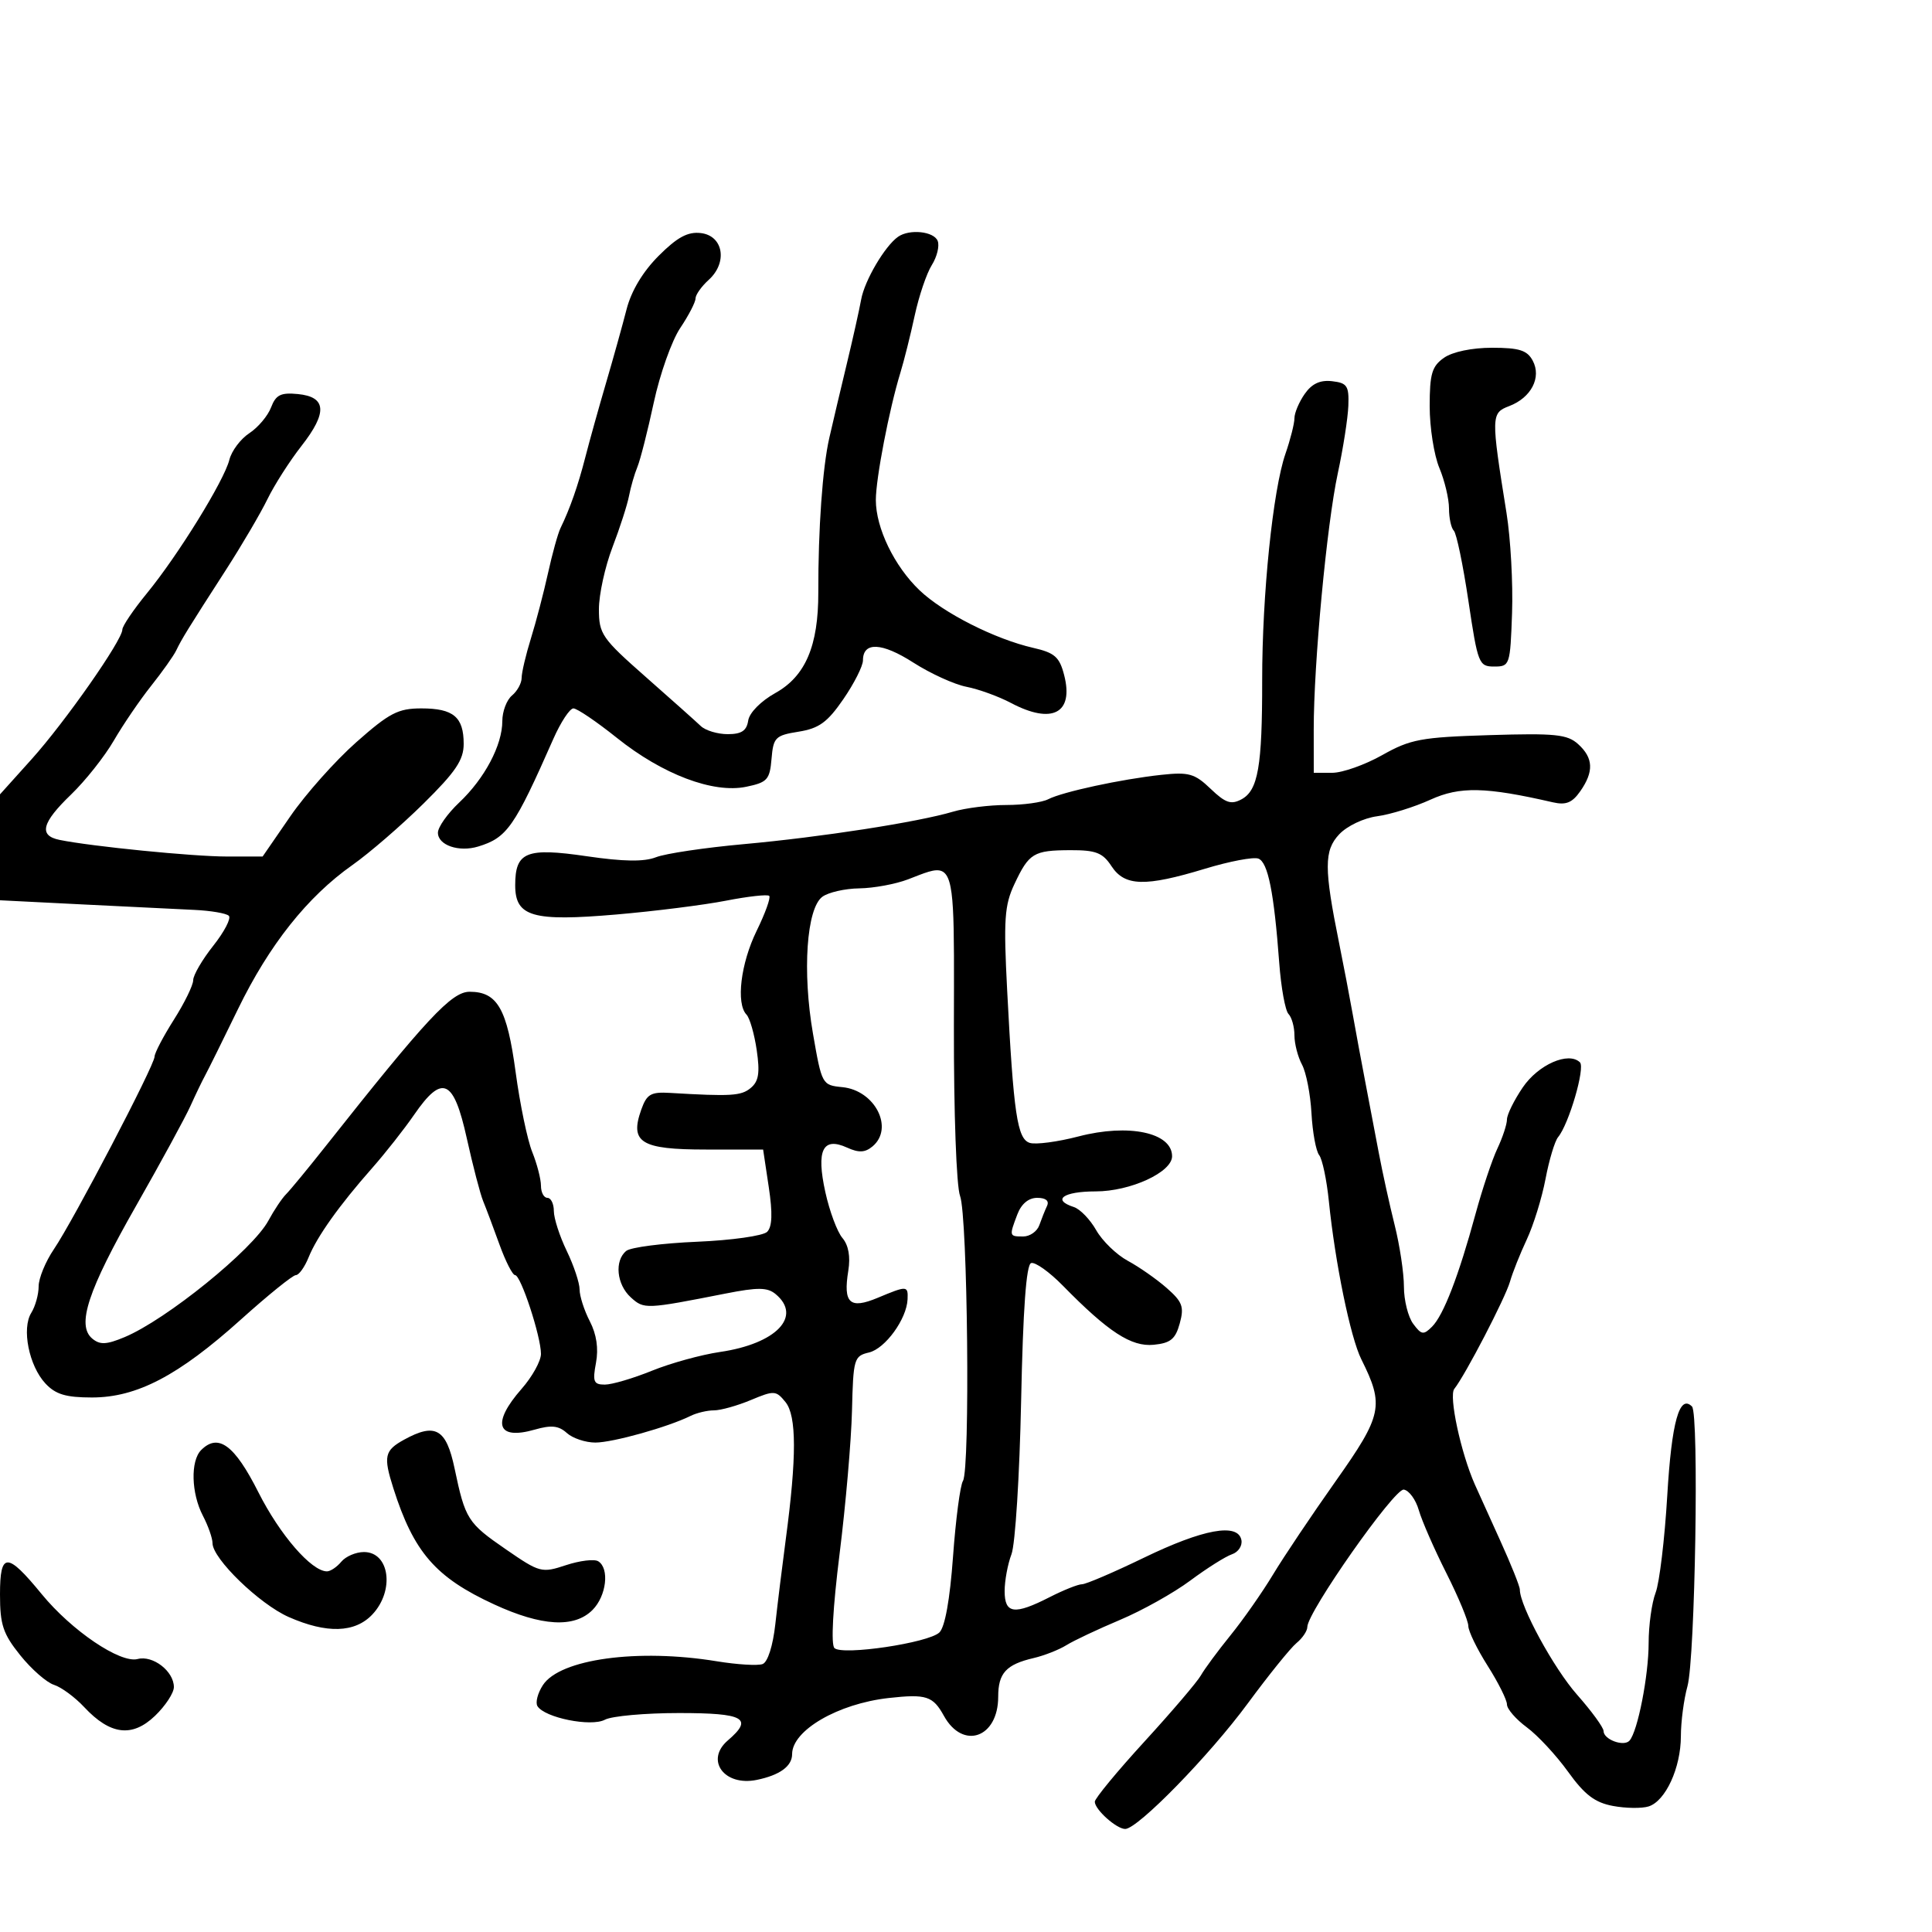 <svg xmlns="http://www.w3.org/2000/svg" width="300" height="300" viewBox="0 0 300 300" version="1.1">
  <defs/>
  <path d="M202.597,61.165 C203.713,59.572 204.992,58.978 206.847,59.193 C209.184,59.463 209.485,59.917 209.371,63 C209.299,64.925 208.562,69.65 207.731,73.5 C206.025,81.408 203.988,103.089 203.995,113.25 L204,120 L206.874,120 C208.455,120 211.942,118.765 214.624,117.256 C219.025,114.779 220.65,114.477 231.303,114.149 C241.497,113.836 243.372,114.026 245.053,115.548 C247.425,117.695 247.519,119.814 245.378,122.871 C244.128,124.656 243.154,125.048 241.128,124.582 C230.676,122.179 226.684,122.094 222.113,124.176 C219.611,125.316 215.888,126.474 213.84,126.748 C211.752,127.028 209.165,128.26 207.951,129.552 C205.584,132.071 205.584,134.821 207.947,146.5 C208.615,149.8 209.562,154.75 210.051,157.5 C210.54,160.25 211.417,164.975 212,168 C212.583,171.025 213.525,175.975 214.094,179 C214.663,182.025 215.774,187.081 216.564,190.235 C217.354,193.389 218,197.691 218,199.794 C218,201.897 218.647,204.491 219.439,205.559 C220.718,207.284 221.044,207.333 222.374,206 C224.152,204.217 226.507,198.108 229.12,188.5 C230.167,184.65 231.694,180.082 232.512,178.349 C233.33,176.616 234,174.583 234,173.831 C234,173.079 235.103,170.842 236.45,168.858 C238.865,165.304 243.558,163.243 245.33,164.957 C246.18,165.779 243.619,174.549 241.938,176.575 C241.425,177.193 240.548,180.113 239.988,183.064 C239.428,186.015 238.119,190.246 237.078,192.465 C236.037,194.684 234.866,197.625 234.475,199 C233.757,201.529 227.532,213.519 225.823,215.666 C224.943,216.771 226.839,225.596 229.009,230.5 C229.496,231.6 231.268,235.519 232.947,239.208 C234.626,242.898 236,246.329 236,246.834 C236,249.387 241.264,259.053 244.888,263.153 C247.149,265.713 249,268.252 249,268.796 C249,270.114 252.148,271.275 253.031,270.283 C254.303,268.854 256,260.188 256,255.122 C256,252.377 256.487,248.863 257.083,247.315 C257.678,245.767 258.492,238.984 258.891,232.242 C259.568,220.804 260.779,216.443 262.733,218.402 C263.845,219.516 263.225,257.531 262.025,261.851 C261.467,263.858 261.009,267.343 261.006,269.596 C260.999,274.508 258.63,279.665 255.997,280.501 C254.947,280.834 252.45,280.8 250.449,280.425 C247.643,279.898 246.052,278.685 243.491,275.121 C241.664,272.579 238.782,269.474 237.085,268.22 C235.388,266.966 234,265.367 234,264.666 C234,263.965 232.65,261.263 231,258.661 C229.35,256.059 228,253.279 228,252.483 C228,251.687 226.464,247.99 224.587,244.268 C222.71,240.545 220.788,236.154 220.316,234.51 C219.845,232.865 218.793,231.423 217.979,231.305 C216.519,231.093 203,250.344 203,252.636 C203,253.252 202.246,254.373 201.324,255.128 C200.403,255.882 196.998,260.1 193.758,264.5 C187.79,272.605 176.664,284 174.719,284 C173.367,284 170,280.983 170,279.772 C170,279.267 173.473,275.058 177.719,270.42 C181.964,265.781 185.901,261.165 186.469,260.16 C187.036,259.156 189.111,256.347 191.081,253.917 C193.05,251.488 196.016,247.25 197.672,244.5 C199.329,241.75 203.706,235.225 207.399,230 C214.66,219.727 214.97,218.256 211.385,211.07 C209.693,207.678 207.316,196.096 206.343,186.5 C206.008,183.2 205.33,179.987 204.837,179.361 C204.343,178.735 203.807,175.81 203.645,172.861 C203.483,169.912 202.822,166.517 202.175,165.316 C201.529,164.114 201,162.067 201,160.766 C201,159.465 200.585,157.973 200.078,157.45 C199.571,156.928 198.923,153.35 198.638,149.5 C197.829,138.576 196.893,133.896 195.402,133.324 C194.646,133.034 190.914,133.742 187.109,134.898 C177.81,137.723 174.647,137.636 172.592,134.5 C171.224,132.412 170.175,132.003 166.227,132.015 C160.492,132.034 159.783,132.464 157.515,137.29 C155.973,140.572 155.822,142.786 156.392,153.79 C157.387,172.992 157.959,176.852 159.9,177.468 C160.823,177.761 164.234,177.309 167.481,176.463 C175.263,174.436 182,175.864 182,179.541 C182,182.025 175.533,185 170.132,185 C165.105,185 163.281,186.31 166.75,187.43 C167.713,187.741 169.274,189.359 170.22,191.027 C171.167,192.695 173.375,194.833 175.128,195.78 C176.882,196.726 179.598,198.625 181.165,200 C183.615,202.15 183.898,202.92 183.191,205.5 C182.523,207.935 181.761,208.56 179.147,208.816 C175.665,209.158 172.104,206.84 165.031,199.628 C162.942,197.498 160.729,195.924 160.113,196.129 C159.353,196.382 158.854,203.251 158.56,217.519 C158.322,229.078 157.649,239.794 157.064,241.333 C156.479,242.871 156,245.451 156,247.065 C156,250.605 157.501,250.805 163,248 C165.156,246.9 167.415,246 168.019,246 C168.624,246 172.937,244.152 177.604,241.893 C186.833,237.426 192.209,236.442 192.762,239.121 C192.946,240.012 192.288,241.014 191.298,241.347 C190.309,241.681 187.396,243.519 184.823,245.433 C182.251,247.347 177.345,250.092 173.921,251.533 C170.497,252.975 166.751,254.741 165.597,255.458 C164.444,256.175 162.153,257.077 160.506,257.461 C156.229,258.46 155,259.801 155,263.467 C155,269.855 149.519,271.783 146.567,266.433 C144.867,263.353 143.831,263.018 138,263.666 C130.144,264.54 123,268.688 123,272.378 C123,274.255 121.085,275.649 117.5,276.383 C112.452,277.415 109.451,273.307 113.021,270.25 C117.031,266.817 115.573,266 105.434,266 C100.173,266 94.996,266.467 93.93,267.037 C91.788,268.184 84.57,266.731 83.456,264.929 C83.11,264.37 83.494,262.895 84.308,261.652 C86.958,257.609 99.045,255.954 111.289,257.96 C114.472,258.481 117.683,258.675 118.423,258.391 C119.217,258.086 120.025,255.544 120.393,252.187 C120.736,249.059 121.467,243.125 122.017,239 C123.718,226.252 123.705,219.857 121.974,217.719 C120.501,215.9 120.216,215.883 116.587,217.399 C114.48,218.28 111.905,219 110.864,219 C109.824,219 108.191,219.387 107.236,219.859 C103.712,221.602 95.148,224 92.445,224 C90.912,224 88.919,223.332 88.017,222.516 C86.754,221.373 85.612,221.251 83.046,221.987 C77.144,223.68 76.285,221.022 81,215.653 C82.65,213.774 84,211.335 84,210.233 C84,207.523 80.874,198 79.984,198 C79.592,198 78.501,195.863 77.558,193.25 C76.616,190.638 75.474,187.6 75.021,186.5 C74.568,185.4 73.425,181.012 72.482,176.75 C70.442,167.534 68.684,166.745 64.315,173.084 C62.767,175.33 59.837,179.052 57.805,181.355 C52.664,187.18 49.221,192.017 47.915,195.25 C47.304,196.762 46.415,198 45.938,198 C45.462,198 41.613,201.11 37.387,204.912 C27.7,213.624 21.245,217 14.275,217 C10.226,217 8.63,216.519 7.051,214.825 C4.496,212.082 3.338,206.289 4.859,203.854 C5.486,202.849 6,201 6,199.746 C6,198.491 7.067,195.893 8.372,193.973 C11.396,189.523 24,165.411 24,164.076 C24,163.522 25.35,160.941 27,158.339 C28.65,155.737 30,152.974 30,152.198 C30,151.422 31.404,149.015 33.121,146.848 C34.837,144.681 35.922,142.591 35.532,142.204 C35.142,141.817 32.725,141.405 30.161,141.288 C27.598,141.172 19.762,140.788 12.75,140.435 L0,139.794 L0,123.347 L4.905,117.894 C10.101,112.117 19,99.403 19,97.756 C19,97.218 20.71,94.69 22.8,92.139 C27.658,86.209 34.798,74.652 35.615,71.397 C35.962,70.015 37.356,68.157 38.714,67.268 C40.072,66.378 41.591,64.576 42.091,63.262 C42.832,61.312 43.594,60.931 46.241,61.187 C50.704,61.618 50.877,64.052 46.813,69.244 C44.981,71.585 42.606,75.3 41.534,77.5 C40.463,79.7 37.557,84.65 35.077,88.5 C29.143,97.71 28.214,99.216 27.363,101 C26.969,101.825 25.215,104.3 23.466,106.5 C21.716,108.7 19.109,112.525 17.672,115 C16.236,117.475 13.247,121.246 11.03,123.379 C6.475,127.764 5.972,129.753 9.25,130.42 C14.24,131.436 29.976,133 35.208,133 L40.78,133 L45.085,126.75 C47.453,123.313 52.061,118.138 55.325,115.25 C60.463,110.705 61.819,110 65.43,110 C70.408,110 72,111.335 72,115.513 C72,118.007 70.758,119.851 65.75,124.79 C62.313,128.18 57.348,132.47 54.718,134.324 C47.734,139.246 41.81,146.706 36.954,156.693 C34.598,161.537 32.302,166.175 31.851,167 C31.399,167.825 30.371,169.962 29.566,171.749 C28.761,173.536 24.963,180.511 21.126,187.249 C13.623,200.425 11.852,205.802 14.336,207.864 C15.526,208.851 16.532,208.804 19.338,207.632 C25.823,204.923 39.246,194.053 41.671,189.549 C42.545,187.926 43.785,186.072 44.428,185.429 C45.071,184.786 47.826,181.443 50.549,178.001 C66.27,158.13 70.121,154 72.925,154 C77.236,154 78.738,156.628 80.07,166.5 C80.738,171.45 81.895,177.017 82.642,178.872 C83.389,180.727 84,183.089 84,184.122 C84,185.155 84.45,186 85,186 C85.55,186 86,186.922 86,188.048 C86,189.175 86.9,191.959 88,194.236 C89.1,196.513 90,199.213 90,200.237 C90,201.261 90.715,203.482 91.589,205.171 C92.634,207.193 92.96,209.397 92.543,211.621 C91.994,214.548 92.178,215 93.918,215 C95.022,215 98.305,214.034 101.213,212.854 C104.121,211.673 108.887,210.359 111.805,209.932 C120.536,208.657 124.611,204.411 120.432,200.943 C119.164,199.891 117.681,199.875 112.682,200.859 C100.232,203.31 100.01,203.319 97.955,201.46 C95.742,199.457 95.38,195.746 97.25,194.236 C97.938,193.681 102.886,193.043 108.246,192.817 C113.606,192.592 118.5,191.9 119.121,191.279 C119.909,190.491 119.985,188.392 119.373,184.325 L118.497,178.5 L109.624,178.5 C99.518,178.5 97.755,177.413 99.575,172.303 C100.432,169.896 101.062,169.529 104.036,169.706 C113.521,170.269 115.085,170.174 116.568,168.944 C117.813,167.91 118.021,166.602 117.502,163.057 C117.136,160.551 116.422,158.072 115.918,157.55 C114.262,155.836 115.017,149.593 117.49,144.542 C118.826,141.816 119.705,139.372 119.445,139.112 C119.185,138.852 116.166,139.187 112.736,139.857 C109.306,140.527 101.648,141.492 95.718,142.002 C82.685,143.122 80,142.346 80,137.462 C80,132.277 81.715,131.582 91.111,132.956 C96.829,133.792 100.018,133.837 101.869,133.108 C103.316,132.538 109.45,131.624 115.5,131.077 C127.504,129.991 142.485,127.667 147.993,126.035 C149.915,125.466 153.633,125 156.257,125 C158.881,125 161.809,124.598 162.764,124.106 C164.998,122.956 174.133,120.986 180.338,120.317 C184.604,119.857 185.509,120.114 187.987,122.487 C190.279,124.683 191.16,124.985 192.766,124.125 C195.357,122.738 196.002,119.04 195.99,105.625 C195.979,92.403 197.655,76.084 199.602,70.467 C200.371,68.248 201,65.761 201,64.939 C201,64.117 201.719,62.419 202.597,61.165 Z M102.279,39.721 C105.166,36.834 106.79,35.956 108.811,36.189 C112.32,36.595 113.029,40.759 110.047,43.457 C108.921,44.476 108,45.779 108,46.351 C108,46.924 106.928,48.992 105.618,50.946 C104.308,52.901 102.464,58.1 101.52,62.5 C100.575,66.9 99.431,71.4 98.977,72.5 C98.522,73.6 97.937,75.625 97.675,77 C97.414,78.375 96.255,81.969 95.1,84.986 C93.945,88.003 93,92.325 93,94.59 C93,98.449 93.457,99.112 100.25,105.096 C104.237,108.609 108.095,112.049 108.821,112.742 C109.548,113.434 111.429,114 113.002,114 C115.142,114 115.941,113.47 116.18,111.892 C116.366,110.668 118.141,108.869 120.414,107.601 C125.072,105.002 127.084,100.281 127.066,92 C127.043,82.152 127.723,72.593 128.773,68 C129.339,65.525 130.561,60.35 131.489,56.5 C132.418,52.65 133.422,48.15 133.722,46.5 C134.26,43.544 137.405,38.2 139.452,36.765 C141.23,35.519 145.033,35.923 145.607,37.419 C145.907,38.2 145.493,39.887 144.686,41.169 C143.88,42.451 142.687,45.975 142.034,49 C141.381,52.025 140.377,56.031 139.804,57.901 C138.071,63.554 136,74.301 136,77.64 C136,81.997 138.88,87.937 142.802,91.672 C146.504,95.197 154.495,99.241 160.442,100.6 C163.78,101.362 164.517,102.012 165.243,104.836 C166.768,110.761 163.374,112.536 156.985,109.156 C155.068,108.141 151.957,107.012 150.071,106.645 C148.184,106.278 144.471,104.585 141.818,102.883 C136.934,99.749 134,99.62 134,102.538 C134,103.419 132.63,106.131 130.955,108.565 C128.48,112.163 127.18,113.107 124.008,113.615 C120.39,114.193 120.084,114.5 119.803,117.83 C119.529,121.075 119.149,121.494 115.855,122.173 C110.741,123.228 102.884,120.254 95.792,114.579 C92.645,112.061 89.606,110 89.04,110 C88.474,110 87.068,112.138 85.916,114.75 C79.874,128.452 78.736,130.082 74.25,131.449 C71.254,132.362 68,131.243 68,129.301 C68,128.44 69.487,126.333 71.304,124.618 C75.257,120.886 78,115.705 78,111.969 C78,110.471 78.675,108.685 79.5,108 C80.325,107.315 81,106.083 81,105.262 C81,104.44 81.648,101.683 82.441,99.134 C83.233,96.585 84.427,92.025 85.094,89 C85.76,85.975 86.634,82.825 87.036,82 C88.503,78.989 89.759,75.4 90.888,71 C91.522,68.525 92.966,63.35 94.095,59.5 C95.225,55.65 96.664,50.489 97.293,48.032 C98.024,45.175 99.823,42.177 102.279,39.721 Z M141,136.545 C139.075,137.283 135.674,137.913 133.441,137.944 C131.209,137.975 128.623,138.563 127.694,139.25 C125.24,141.068 124.567,150.873 126.237,160.5 C127.61,168.416 127.658,168.503 130.799,168.812 C135.884,169.313 138.871,175.203 135.47,178.025 C134.319,178.98 133.348,179.024 131.546,178.203 C127.753,176.475 126.72,178.582 128.159,185.118 C128.81,188.078 130.001,191.277 130.806,192.227 C131.757,193.35 132.078,195.131 131.724,197.313 C130.903,202.375 131.947,203.338 136.291,201.523 C140.861,199.613 141.016,199.621 140.927,201.75 C140.799,204.811 137.457,209.42 134.935,210.013 C132.613,210.558 132.491,210.978 132.297,219.042 C132.185,223.694 131.318,233.698 130.371,241.274 C129.319,249.686 129.009,255.386 129.574,255.915 C130.833,257.093 144.152,255.112 145.863,253.493 C146.732,252.67 147.501,248.4 147.985,241.714 C148.402,235.944 149.096,230.653 149.527,229.956 C150.661,228.122 150.26,188.814 149.076,185.7 C148.51,184.21 148.097,172.798 148.121,159.288 C148.153,141.807 148.3,136.239 146.278,135.289 C145.221,134.793 143.57,135.559 141,136.545 Z M224.223,55.557 C225.548,54.628 228.561,54 231.687,54 C235.906,54 237.139,54.39 238,56 C239.397,58.611 237.766,61.758 234.34,63.061 C231.522,64.132 231.512,64.572 233.933,79.675 C234.566,83.622 234.952,90.597 234.792,95.175 C234.507,103.294 234.439,103.5 232.017,103.5 C229.636,103.5 229.473,103.085 228.017,93.325 C227.183,87.728 226.162,82.816 225.75,82.408 C225.338,82 225,80.447 225,78.955 C225,77.464 224.325,74.629 223.5,72.654 C222.675,70.68 222,66.375 222,63.089 C222,58.048 222.347,56.87 224.223,55.557 Z M62.75,223.552 C67.596,220.887 69.289,221.849 70.583,228 C72.251,235.928 72.603,236.483 78.576,240.597 C83.82,244.208 84.109,244.284 87.887,243.037 C90.032,242.329 92.285,242.058 92.893,242.434 C94.675,243.535 94.168,247.832 92,250 C89.177,252.823 84.116,252.534 76.728,249.129 C67.631,244.937 64.246,241.036 61.082,231.101 C59.502,226.138 59.703,225.227 62.75,223.552 Z M31.238,225.162 C33.892,222.508 36.417,224.37 40.121,231.714 C43.465,238.342 48.369,244 50.772,244 C51.313,244 52.315,243.325 53,242.5 C53.685,241.675 55.267,241 56.515,241 C60.499,241 61.308,246.979 57.826,250.686 C55.126,253.559 50.744,253.696 44.833,251.09 C40.292,249.088 33,242.024 33,239.627 C33,238.858 32.328,236.94 31.506,235.364 C29.689,231.879 29.556,226.844 31.238,225.162 Z M0,247.59 C0,240.972 1.089,240.962 6.472,247.531 C11.128,253.213 18.675,258.318 21.374,257.612 C23.744,256.993 27,259.513 27,261.968 C27,262.88 25.679,264.891 24.065,266.438 C20.527,269.828 17.117,269.407 13.078,265.083 C11.638,263.542 9.525,261.984 8.382,261.621 C7.239,261.258 4.886,259.197 3.152,257.039 C0.469,253.701 0,252.294 0,247.59 Z M157.975,188.565 C156.687,191.953 156.699,192 158.883,192 C159.919,192 161.045,191.213 161.384,190.25 C161.724,189.287 162.263,187.938 162.584,187.25 C162.952,186.461 162.389,186 161.059,186 C159.716,186 158.596,186.931 157.975,188.565 Z"/>
</svg>

